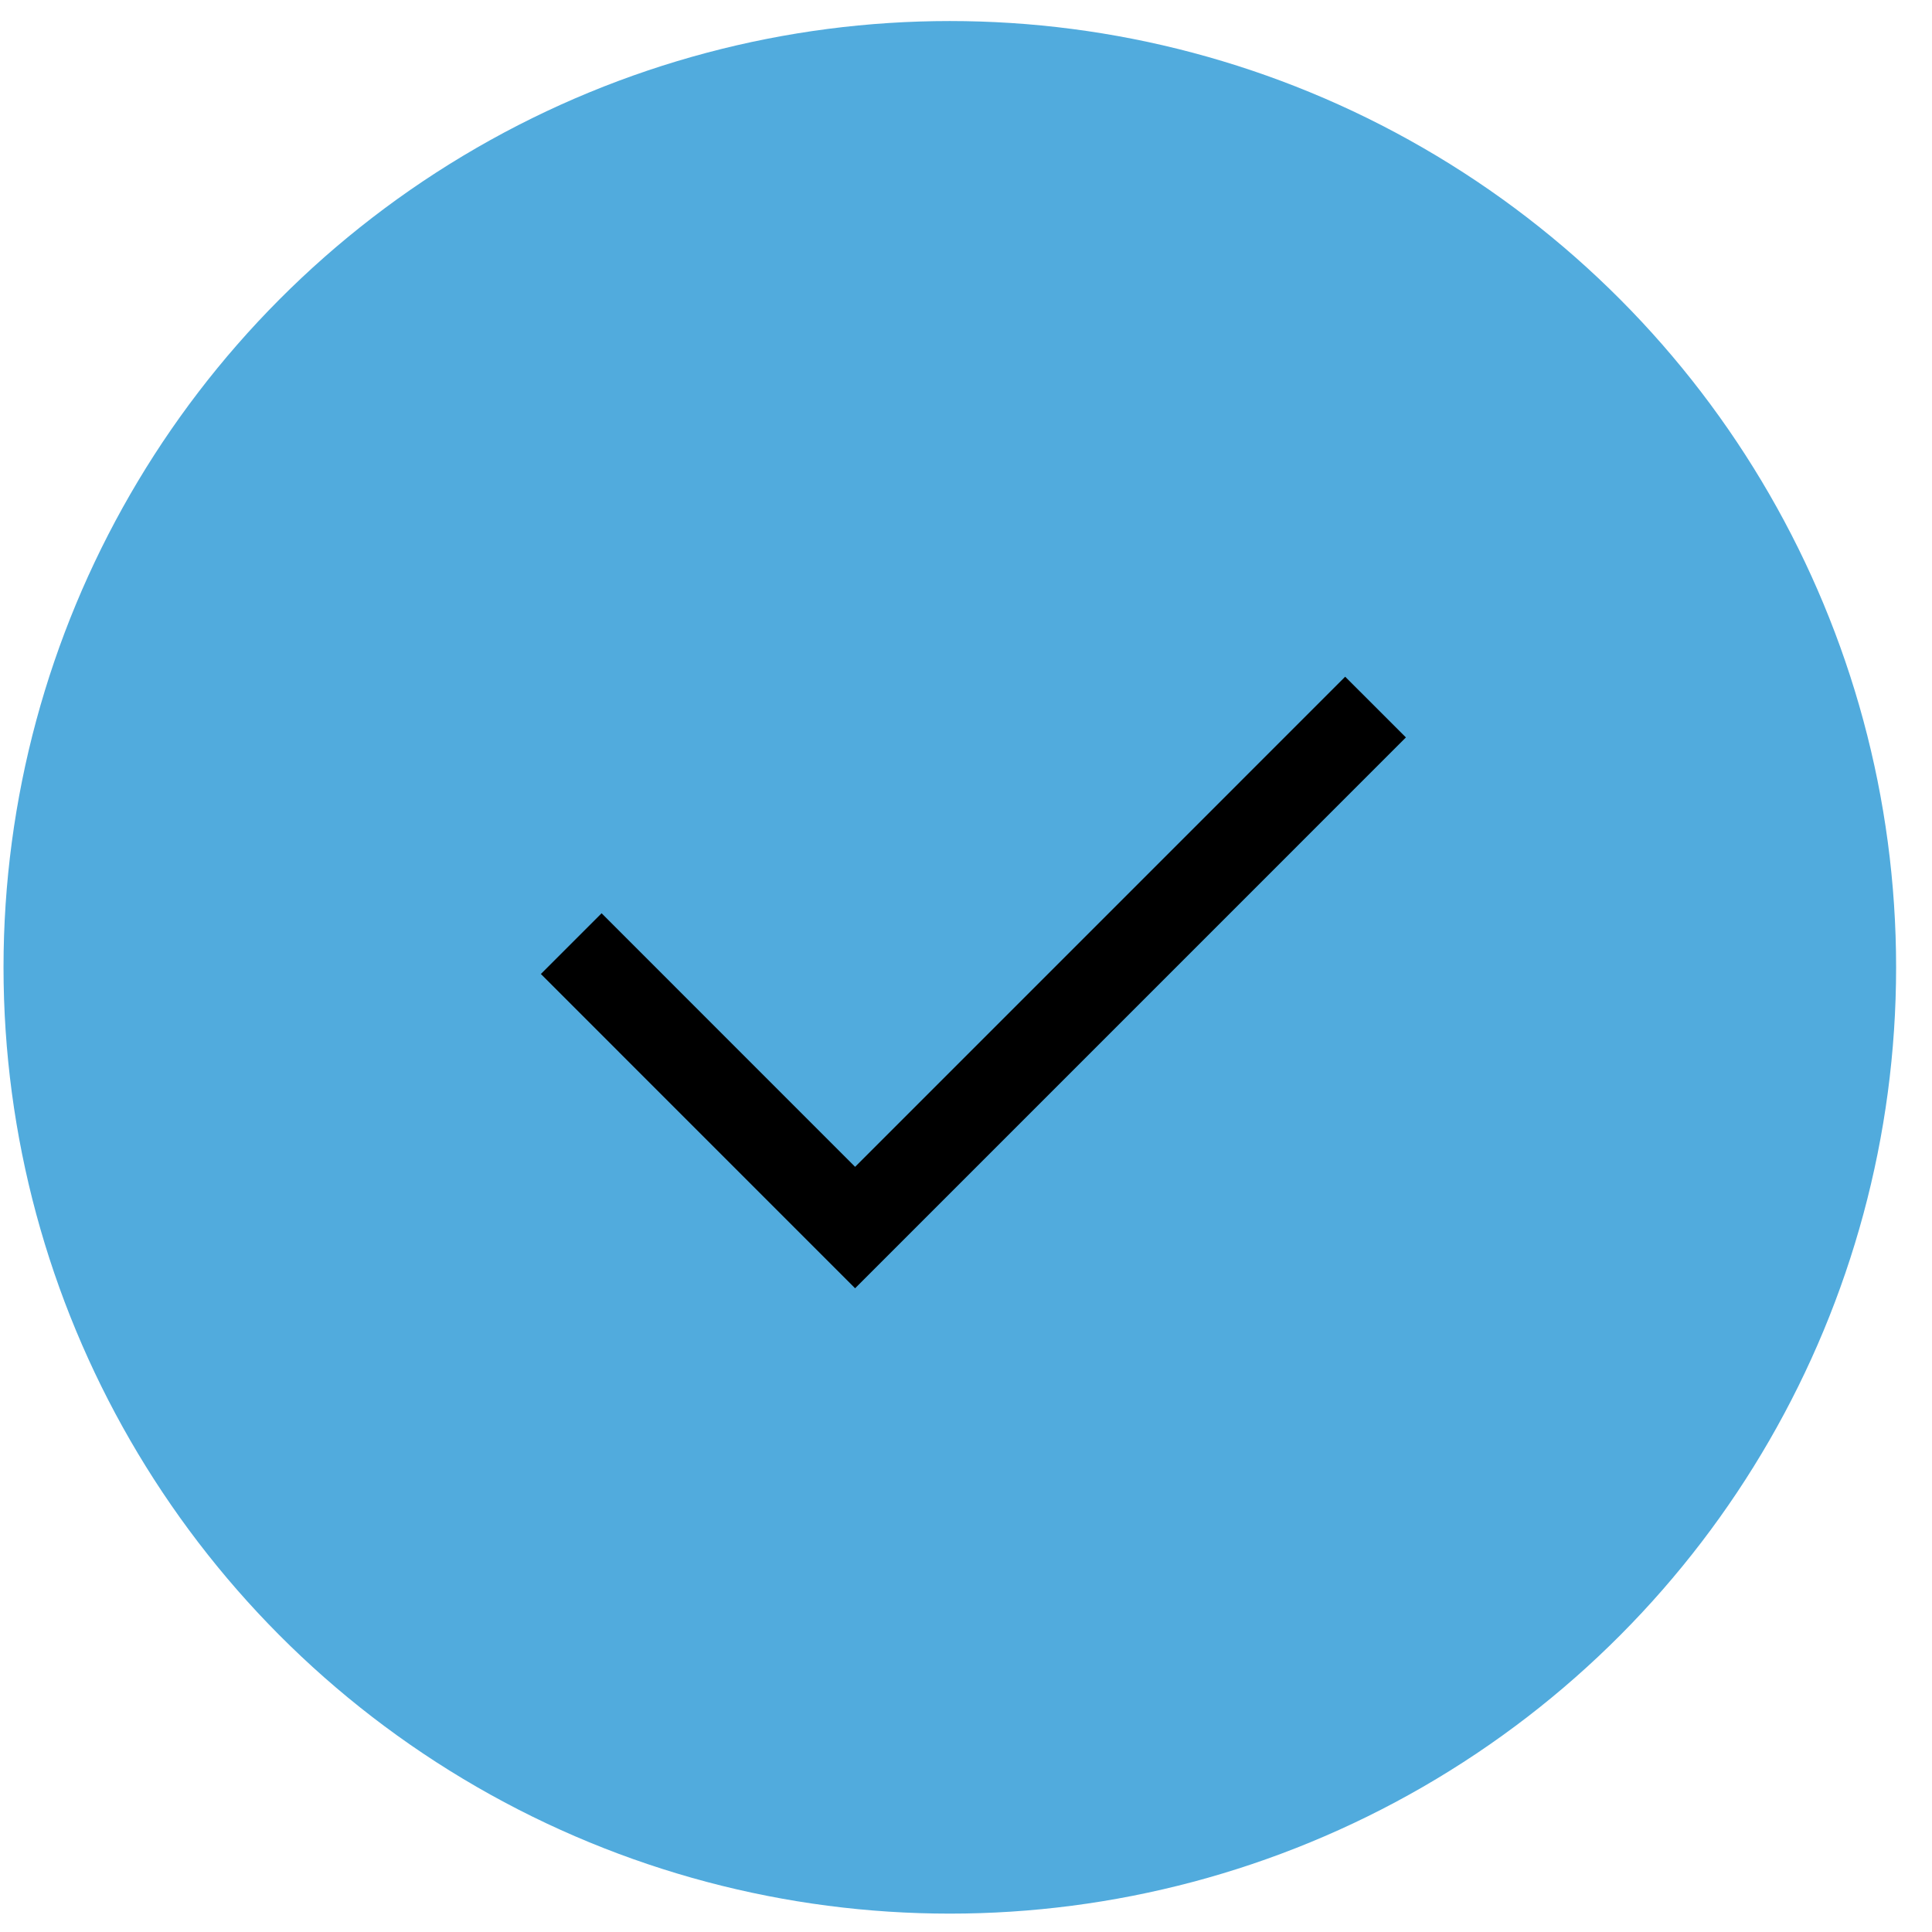 <svg width="45" height="45" viewBox="0 0 45 45" fill="none" xmlns="http://www.w3.org/2000/svg">
<circle cx="22.123" cy="22.531" r="22.041" fill="#51ABDD"/>
<path d="M13.305 21.979L19.917 28.592L32.039 16.469" stroke="black" stroke-width="2"/>
</svg>
